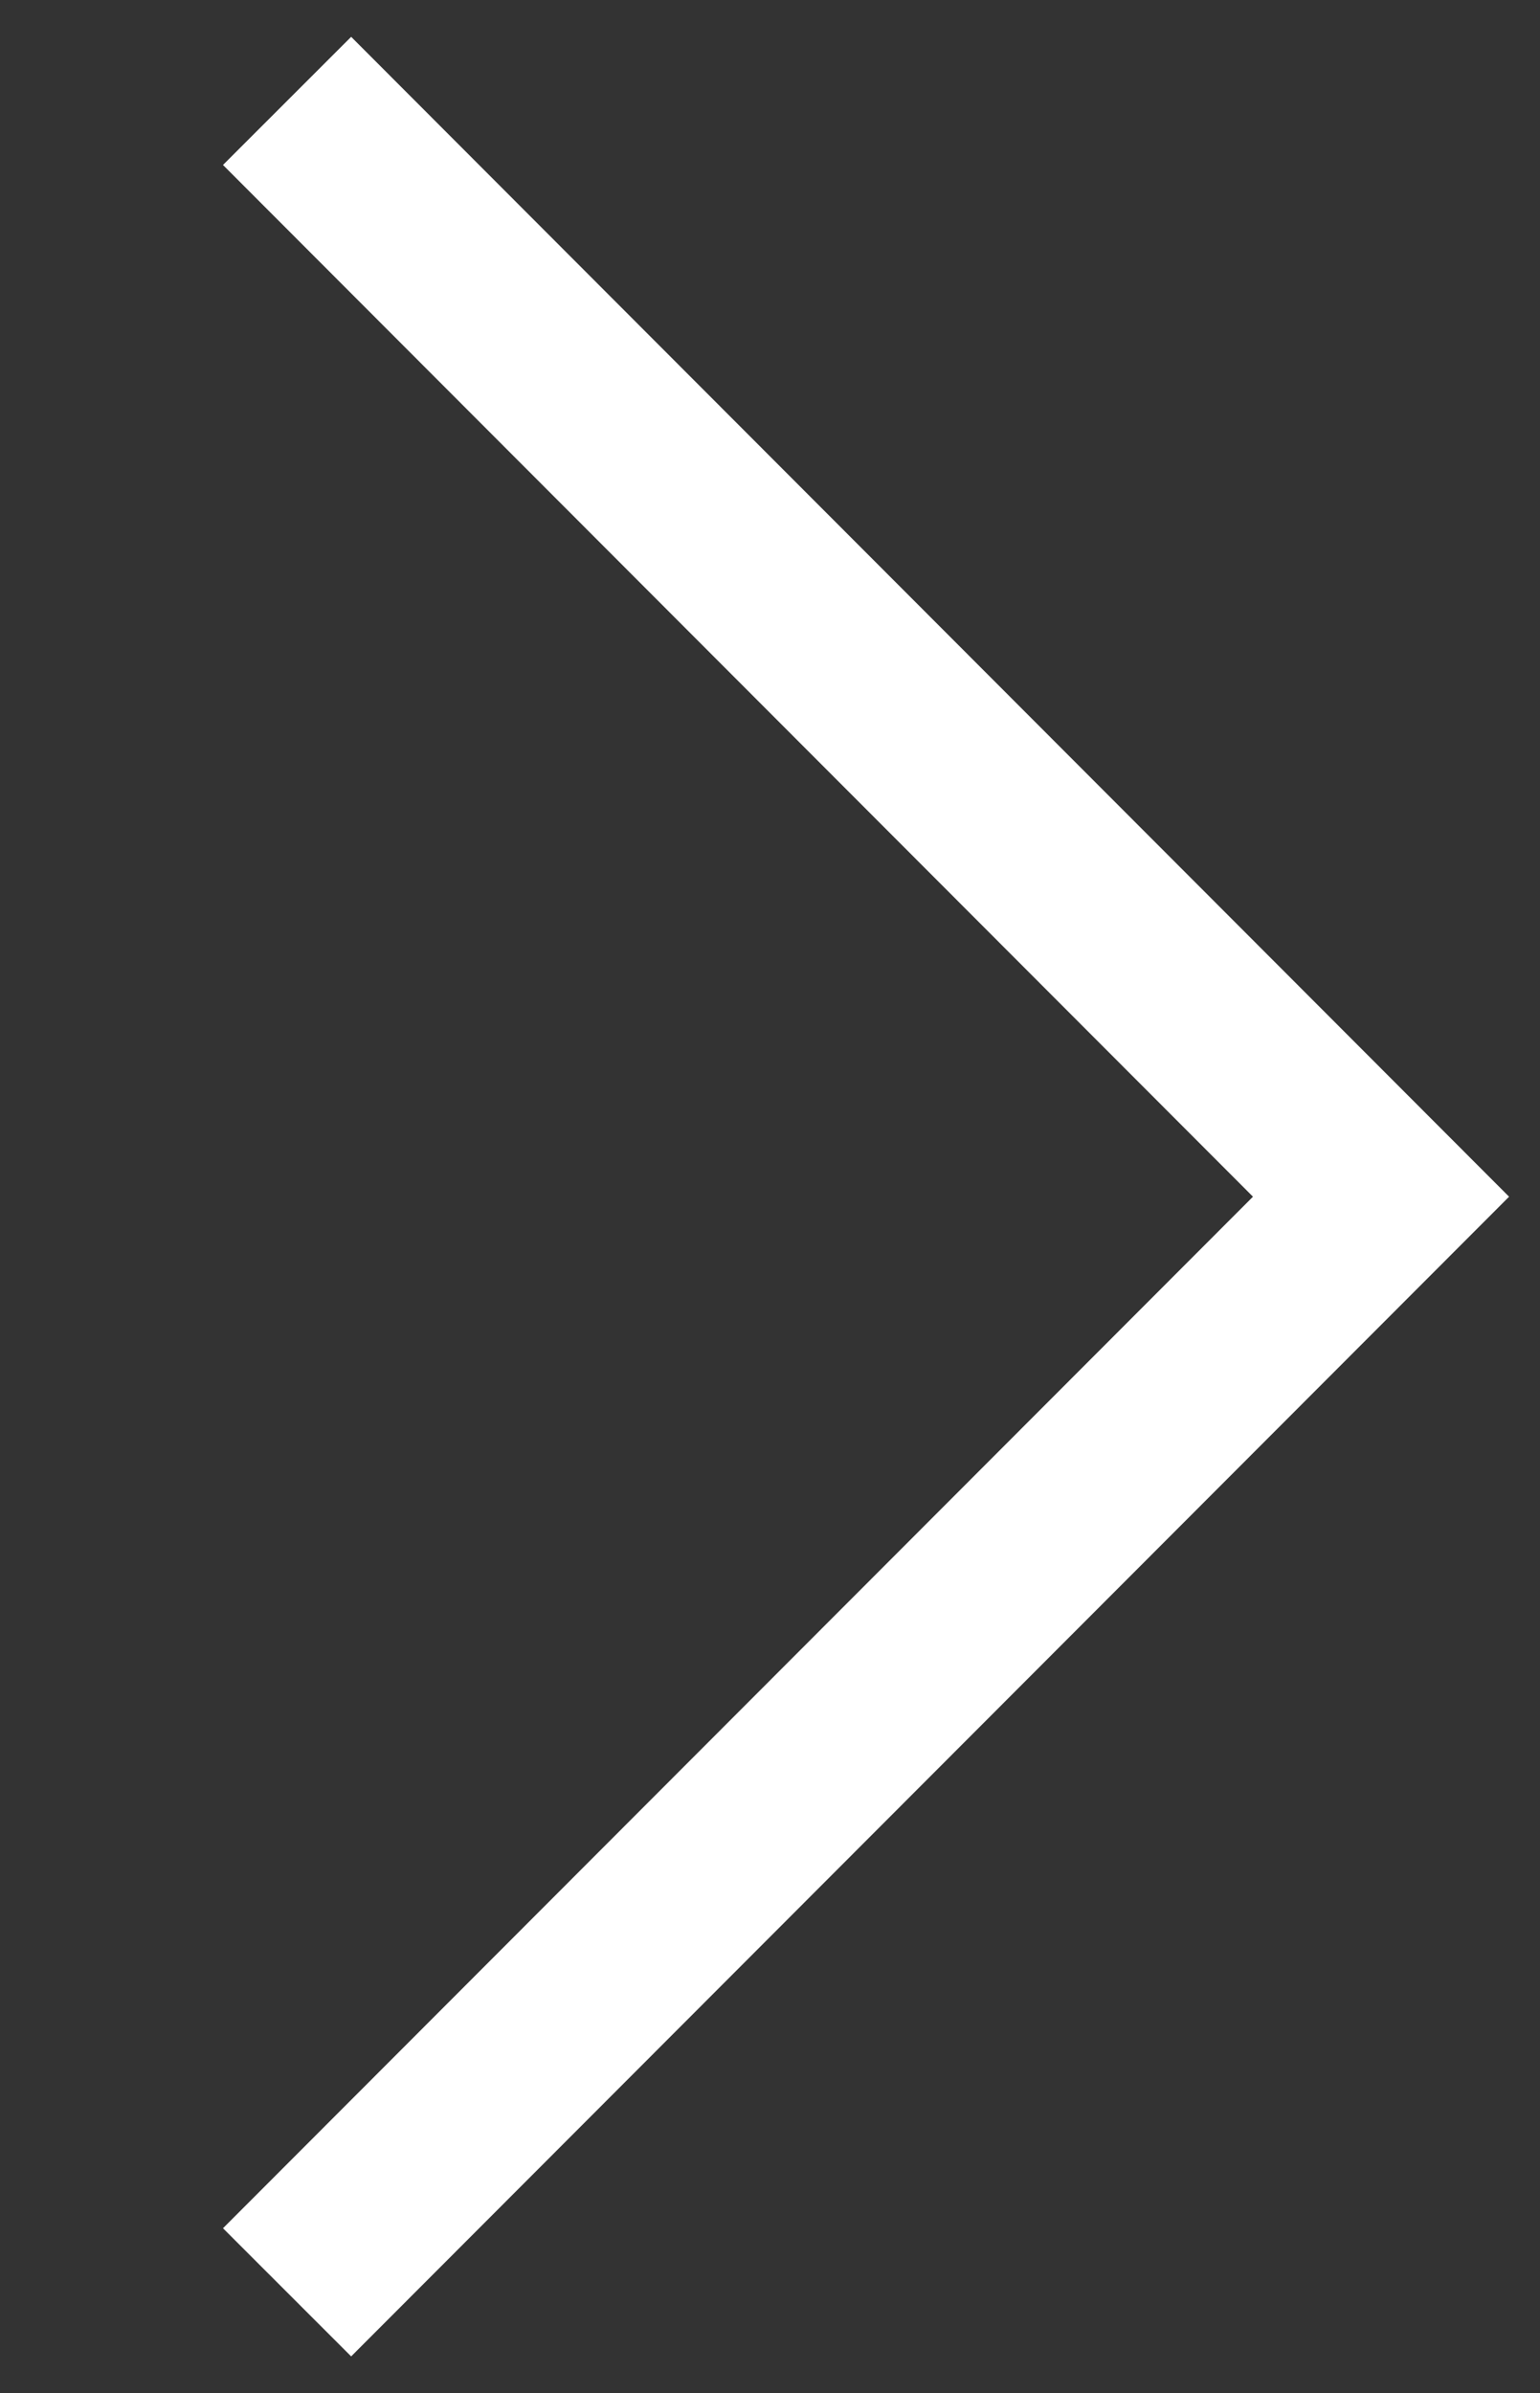 <svg xmlns="http://www.w3.org/2000/svg" width="85" height="132" viewBox="0 0 85 132">
  <rect x="0" y="0" width="85" height="132" fill="#333333" stroke="none"/>
<defs>
    <style>
      .cls-1 {
        fill: none;
        stroke: #fff;
        stroke-width: 10px;
        fill-rule: evenodd;
      }
    </style>
  </defs>
  <path id="стрелка_вправо_ховер" data-name="стрелка вправо, ховер" class="cls-1" d="M1459.92,2867.72l60.38,60.44-60.38,60.43" transform="translate(-1444.075 -2862.155)"/>
</svg>
